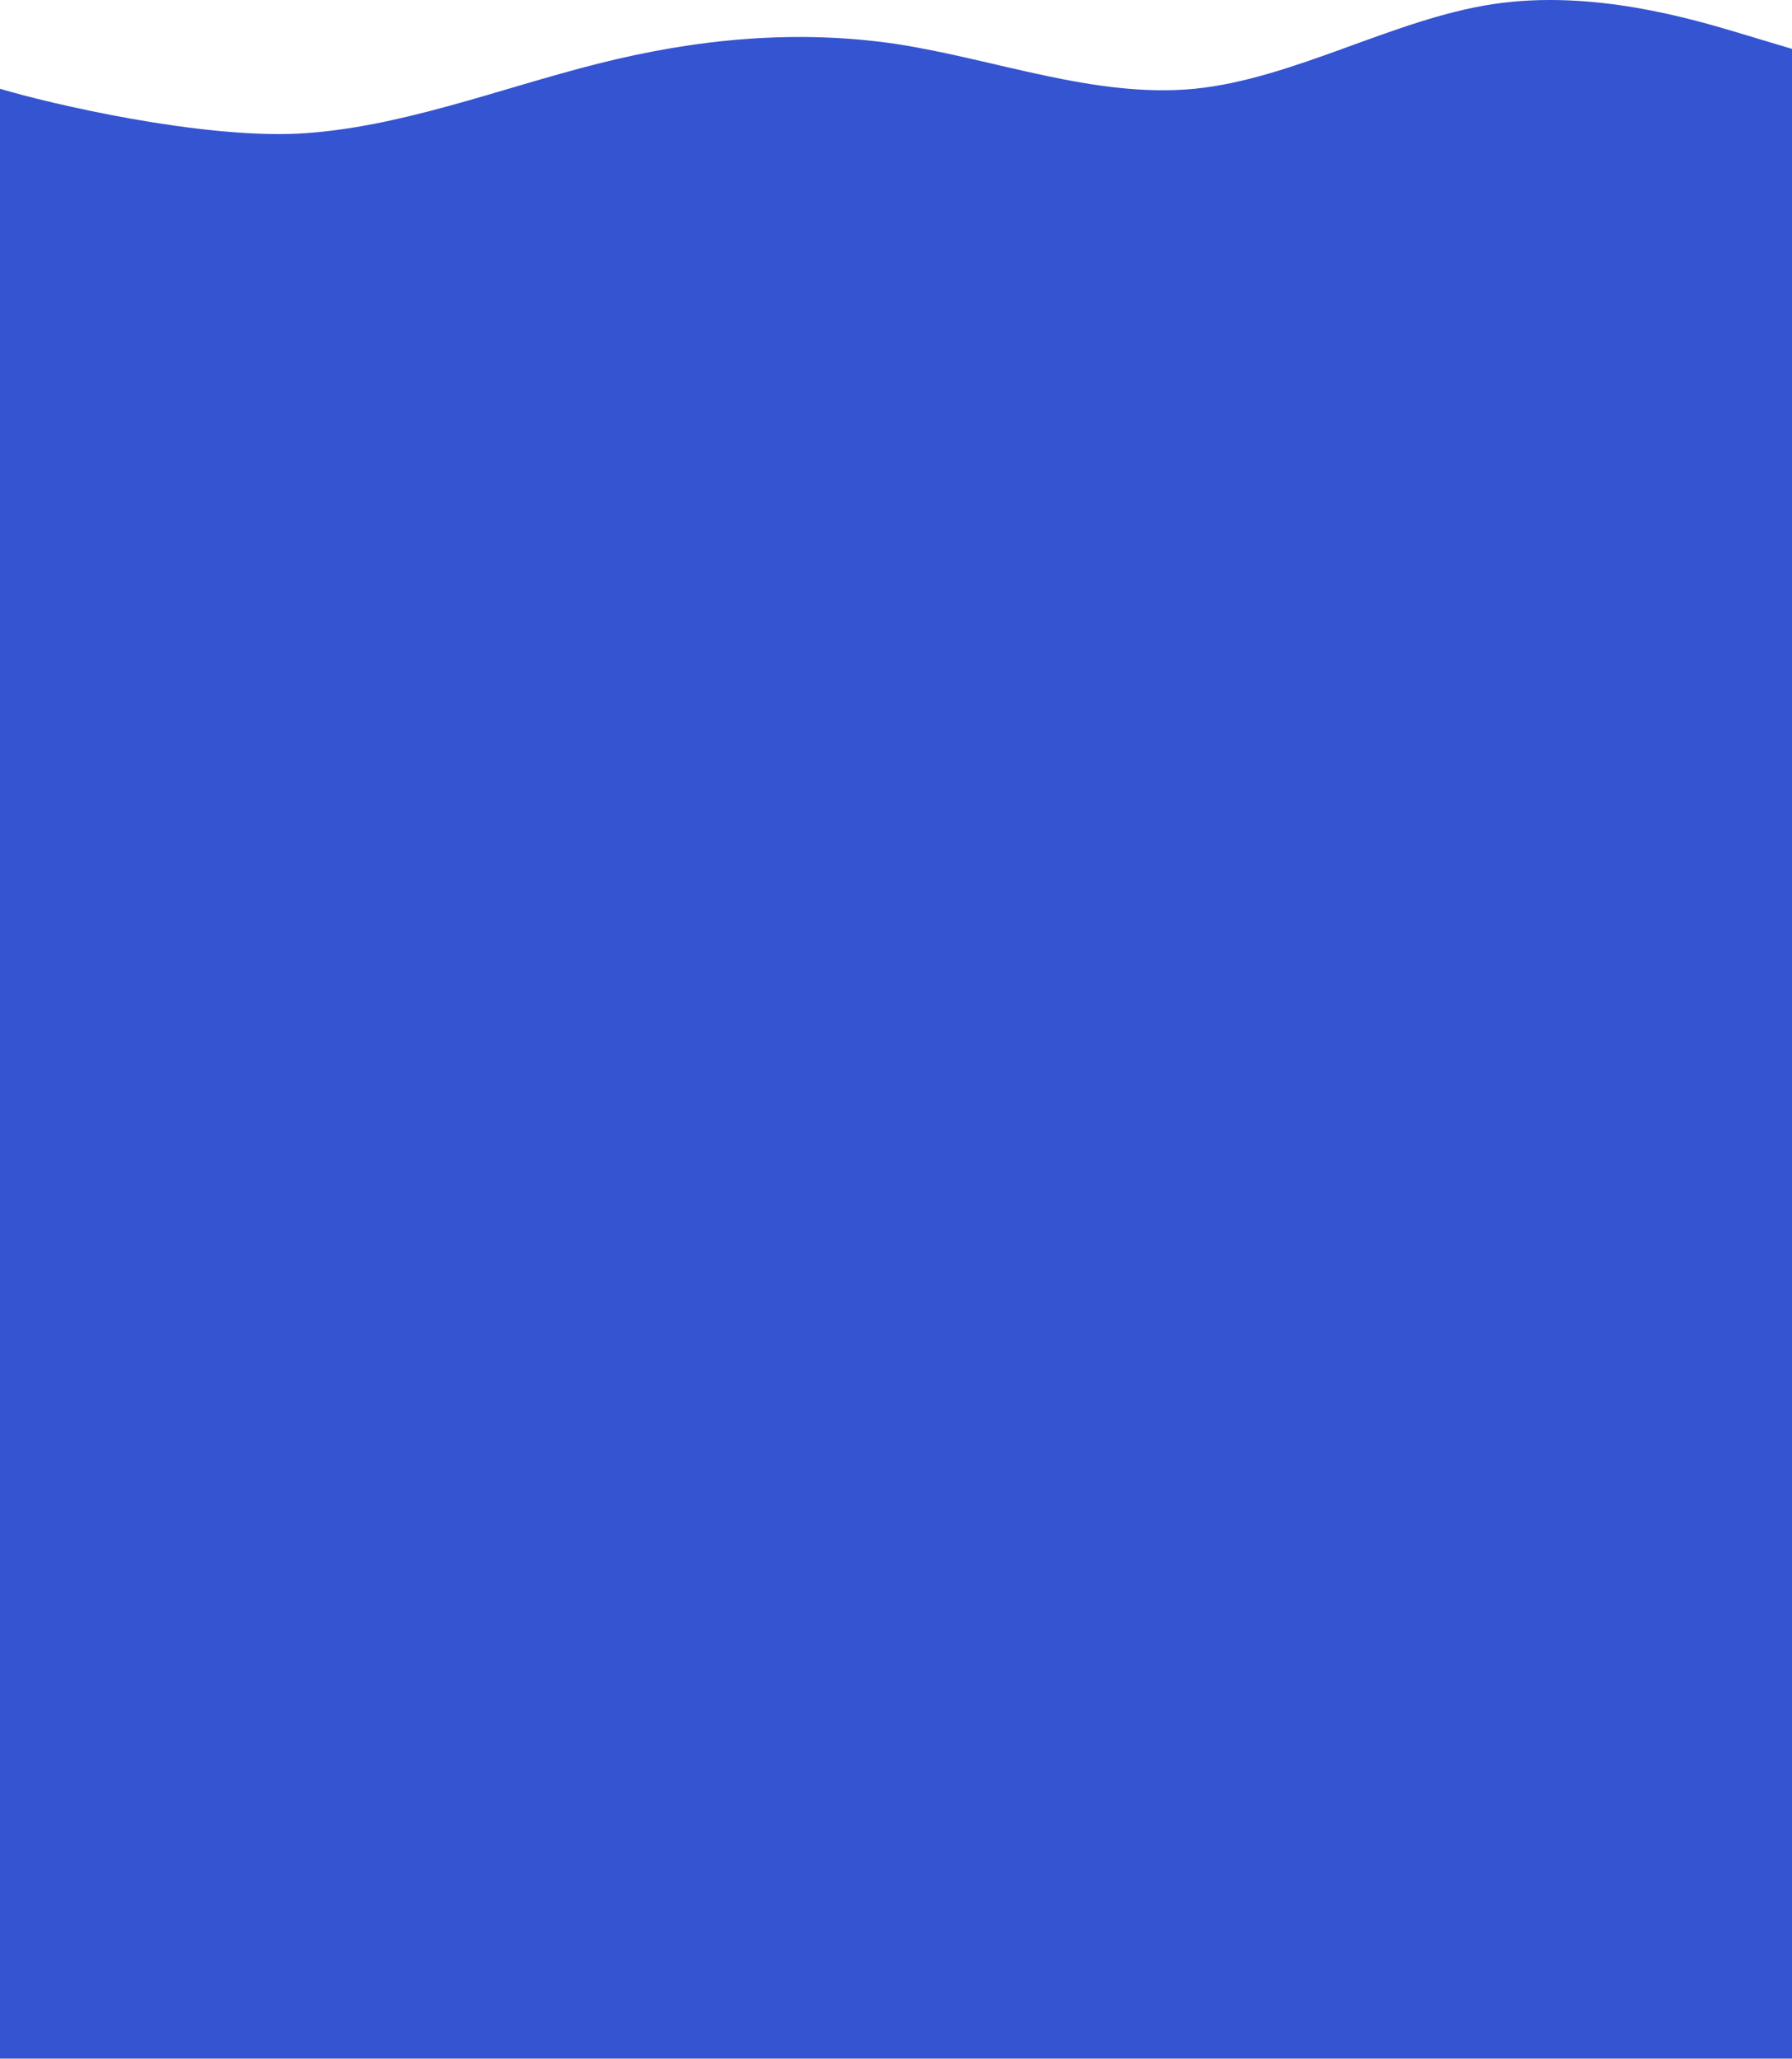 <svg width="1920" height="2205" viewBox="0 0 1920 2205" fill="none" xmlns="http://www.w3.org/2000/svg">
<path d="M0 281.374V95.061C53.333 111.061 213.333 148.361 320 143.061C426.667 137.361 533.333 95.361 640 68.361C746.667 41.361 853.333 31.361 960 47.061C1066.67 63.361 1173.33 105.361 1280 95.061C1386.67 84.361 1493.33 20.361 1600 4.361C1706.67 -11.639 1813.33 20.361 1866.67 36.361L1920 52.361V2204.53H0V281.374Z" fill="#3454D1"/>
</svg>
